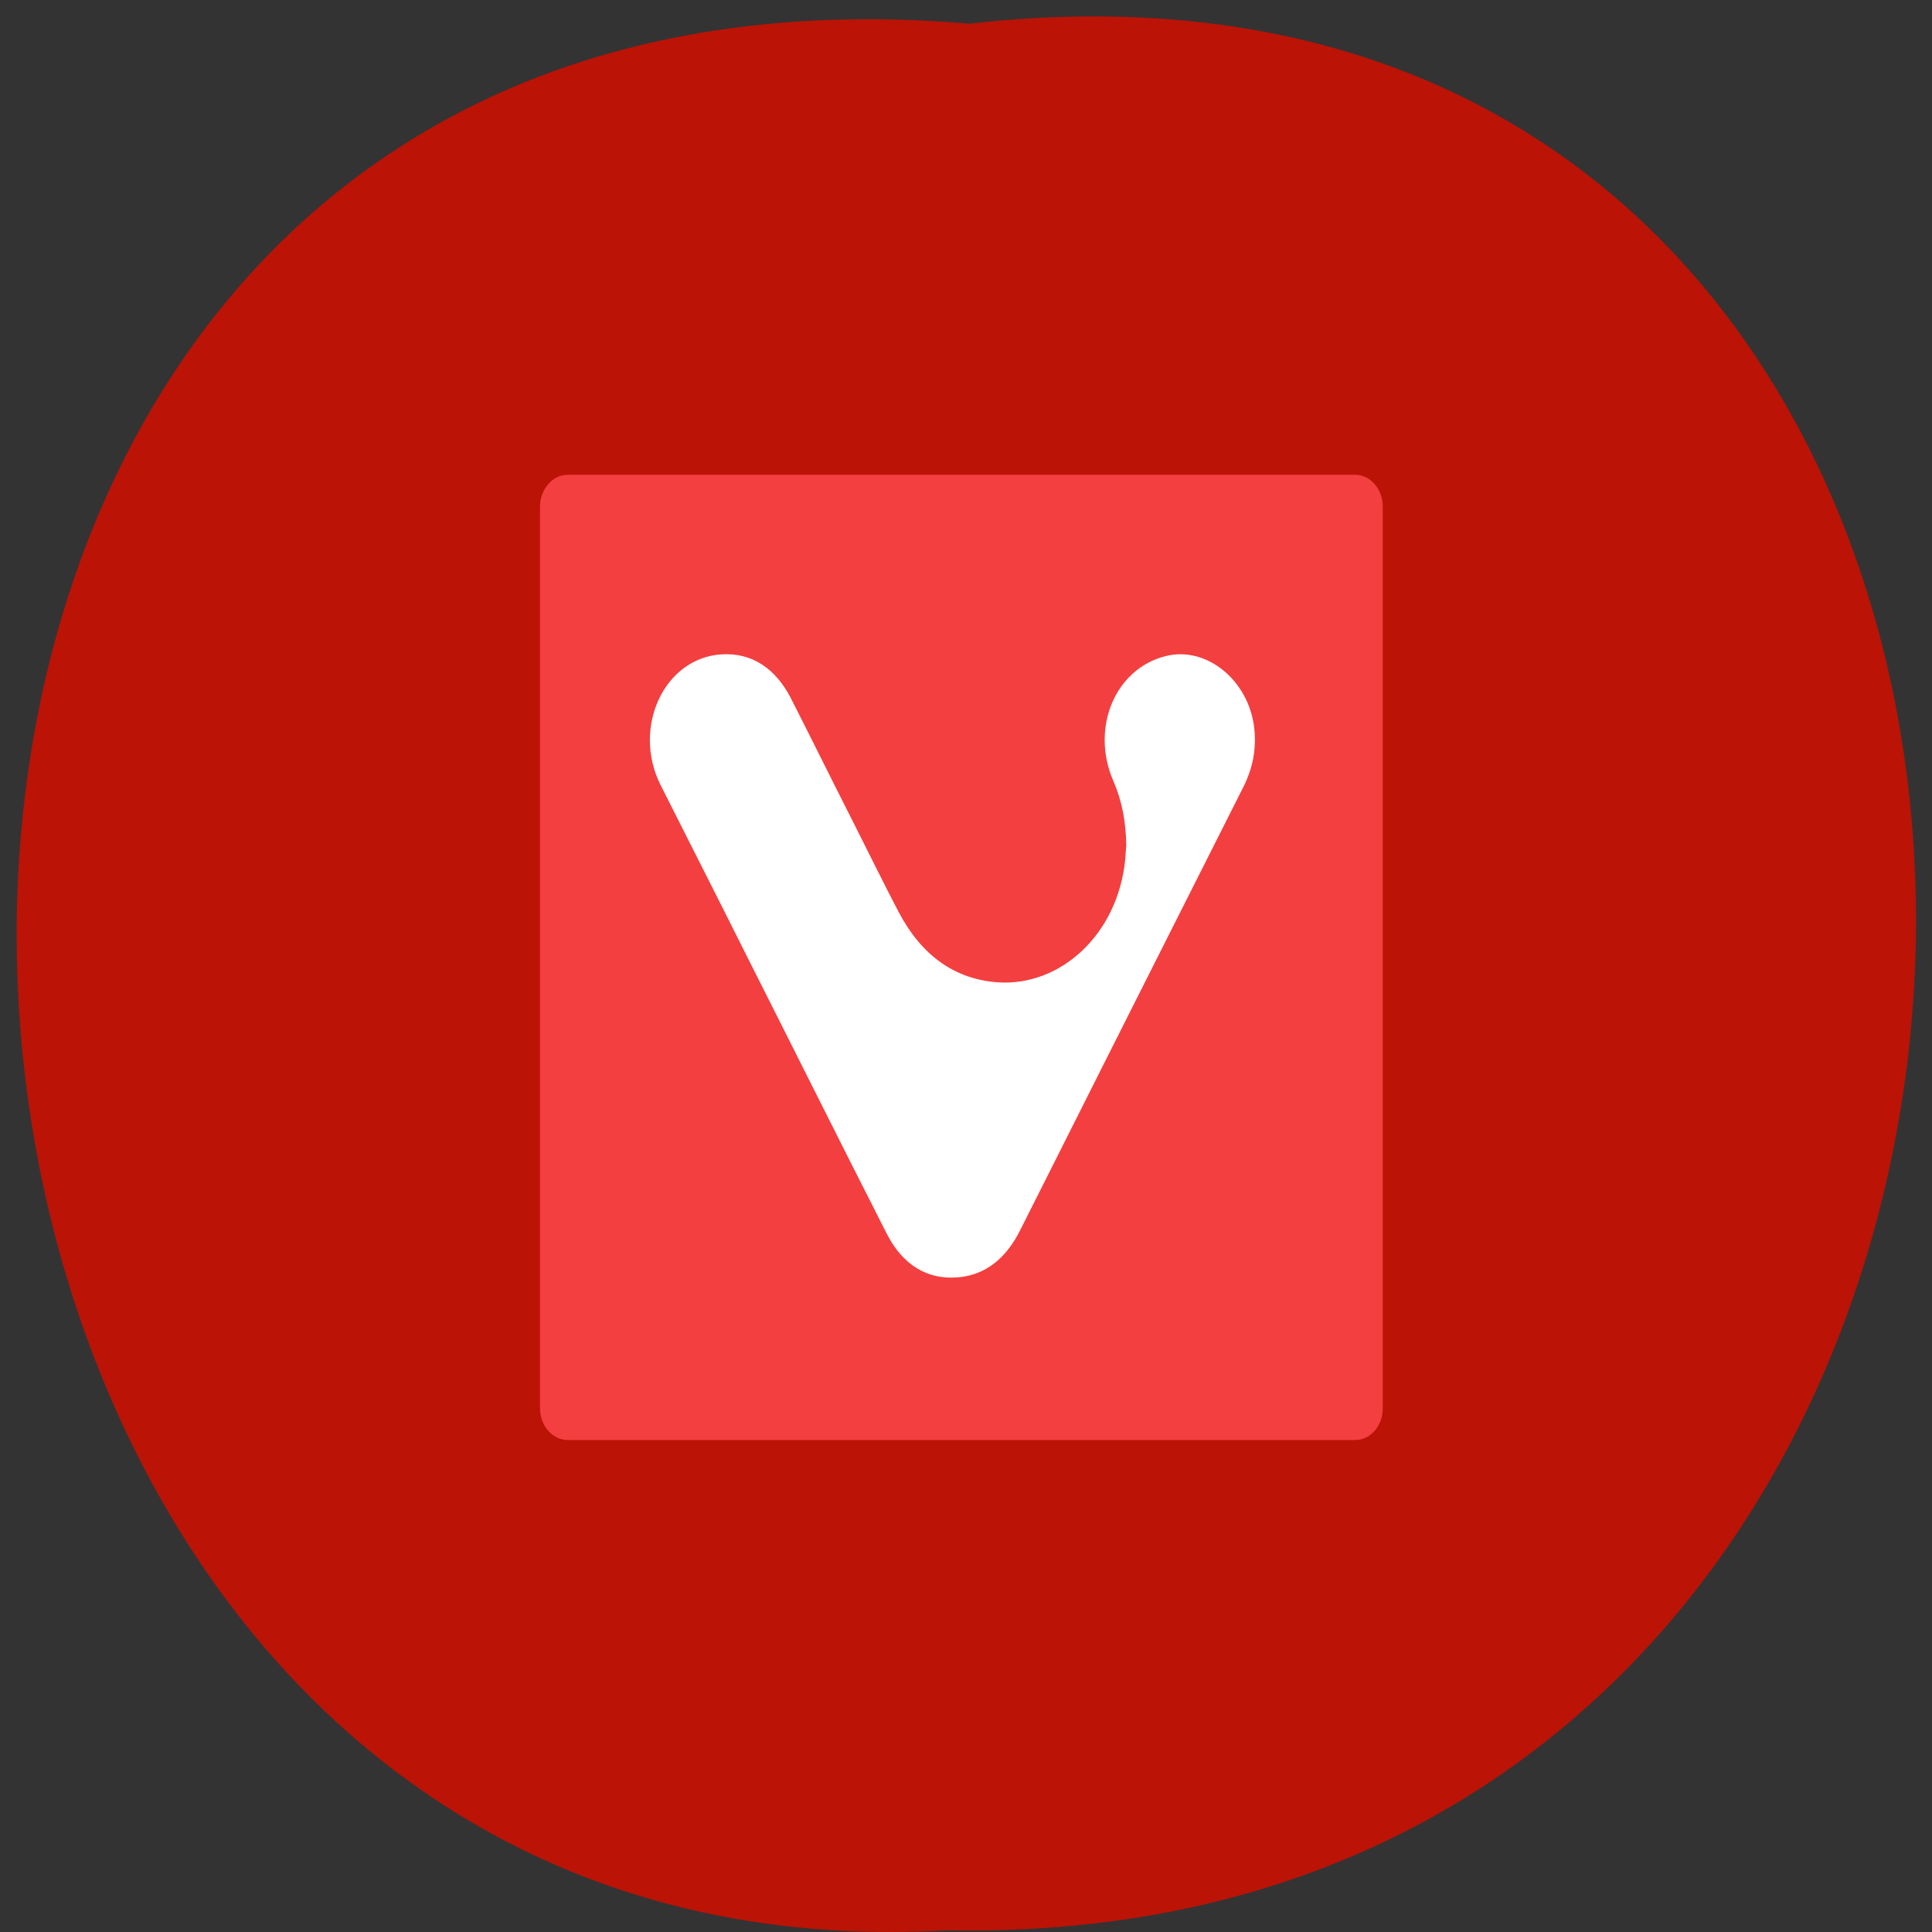<svg xmlns="http://www.w3.org/2000/svg" viewBox="0 0 22 22"><rect x="0" y="0" width="22" height="22" fill="#333333" stroke="none"/><path d="m 11.04 0.27 c 14.512 -1.652 14.313 21.992 -0.258 21.711 c -13.551 0.781 -14.773 -23 0.258 -21.711" fill="#bb1306"/><path d="m 6.465 5.406 c -0.172 0 -0.316 0.164 -0.316 0.363 v 10.266 c 0 0.203 0.145 0.363 0.316 0.363 h 8.965 c 0.176 0 0.316 -0.16 0.316 -0.363 v -10.266 c 0 -0.199 -0.141 -0.363 -0.316 -0.363" fill="#f33f3f"/><path d="m 12.68 8.898 c -0.266 -0.605 0.016 -1.281 0.59 -1.426 c 0.465 -0.121 0.949 0.273 1.012 0.816 c 0.027 0.238 -0.016 0.453 -0.117 0.66 c -0.852 1.688 -1.703 3.379 -2.551 5.066 c -0.16 0.316 -0.391 0.504 -0.703 0.531 c -0.352 0.031 -0.629 -0.141 -0.809 -0.488 c -0.539 -1.059 -1.07 -2.125 -1.605 -3.184 c -0.324 -0.648 -0.652 -1.293 -0.977 -1.938 c -0.324 -0.652 0.043 -1.445 0.699 -1.484 c 0.344 -0.02 0.613 0.16 0.789 0.504 c 0.238 0.469 0.473 0.945 0.711 1.414 c 0.172 0.34 0.34 0.684 0.516 1.02 c 0.258 0.488 0.633 0.762 1.129 0.797 c 0.707 0.047 1.363 -0.539 1.449 -1.398 c 0.004 -0.063 0.008 -0.125 0.012 -0.16 c -0.004 -0.277 -0.051 -0.512 -0.145 -0.73" fill="#fff"/></svg>